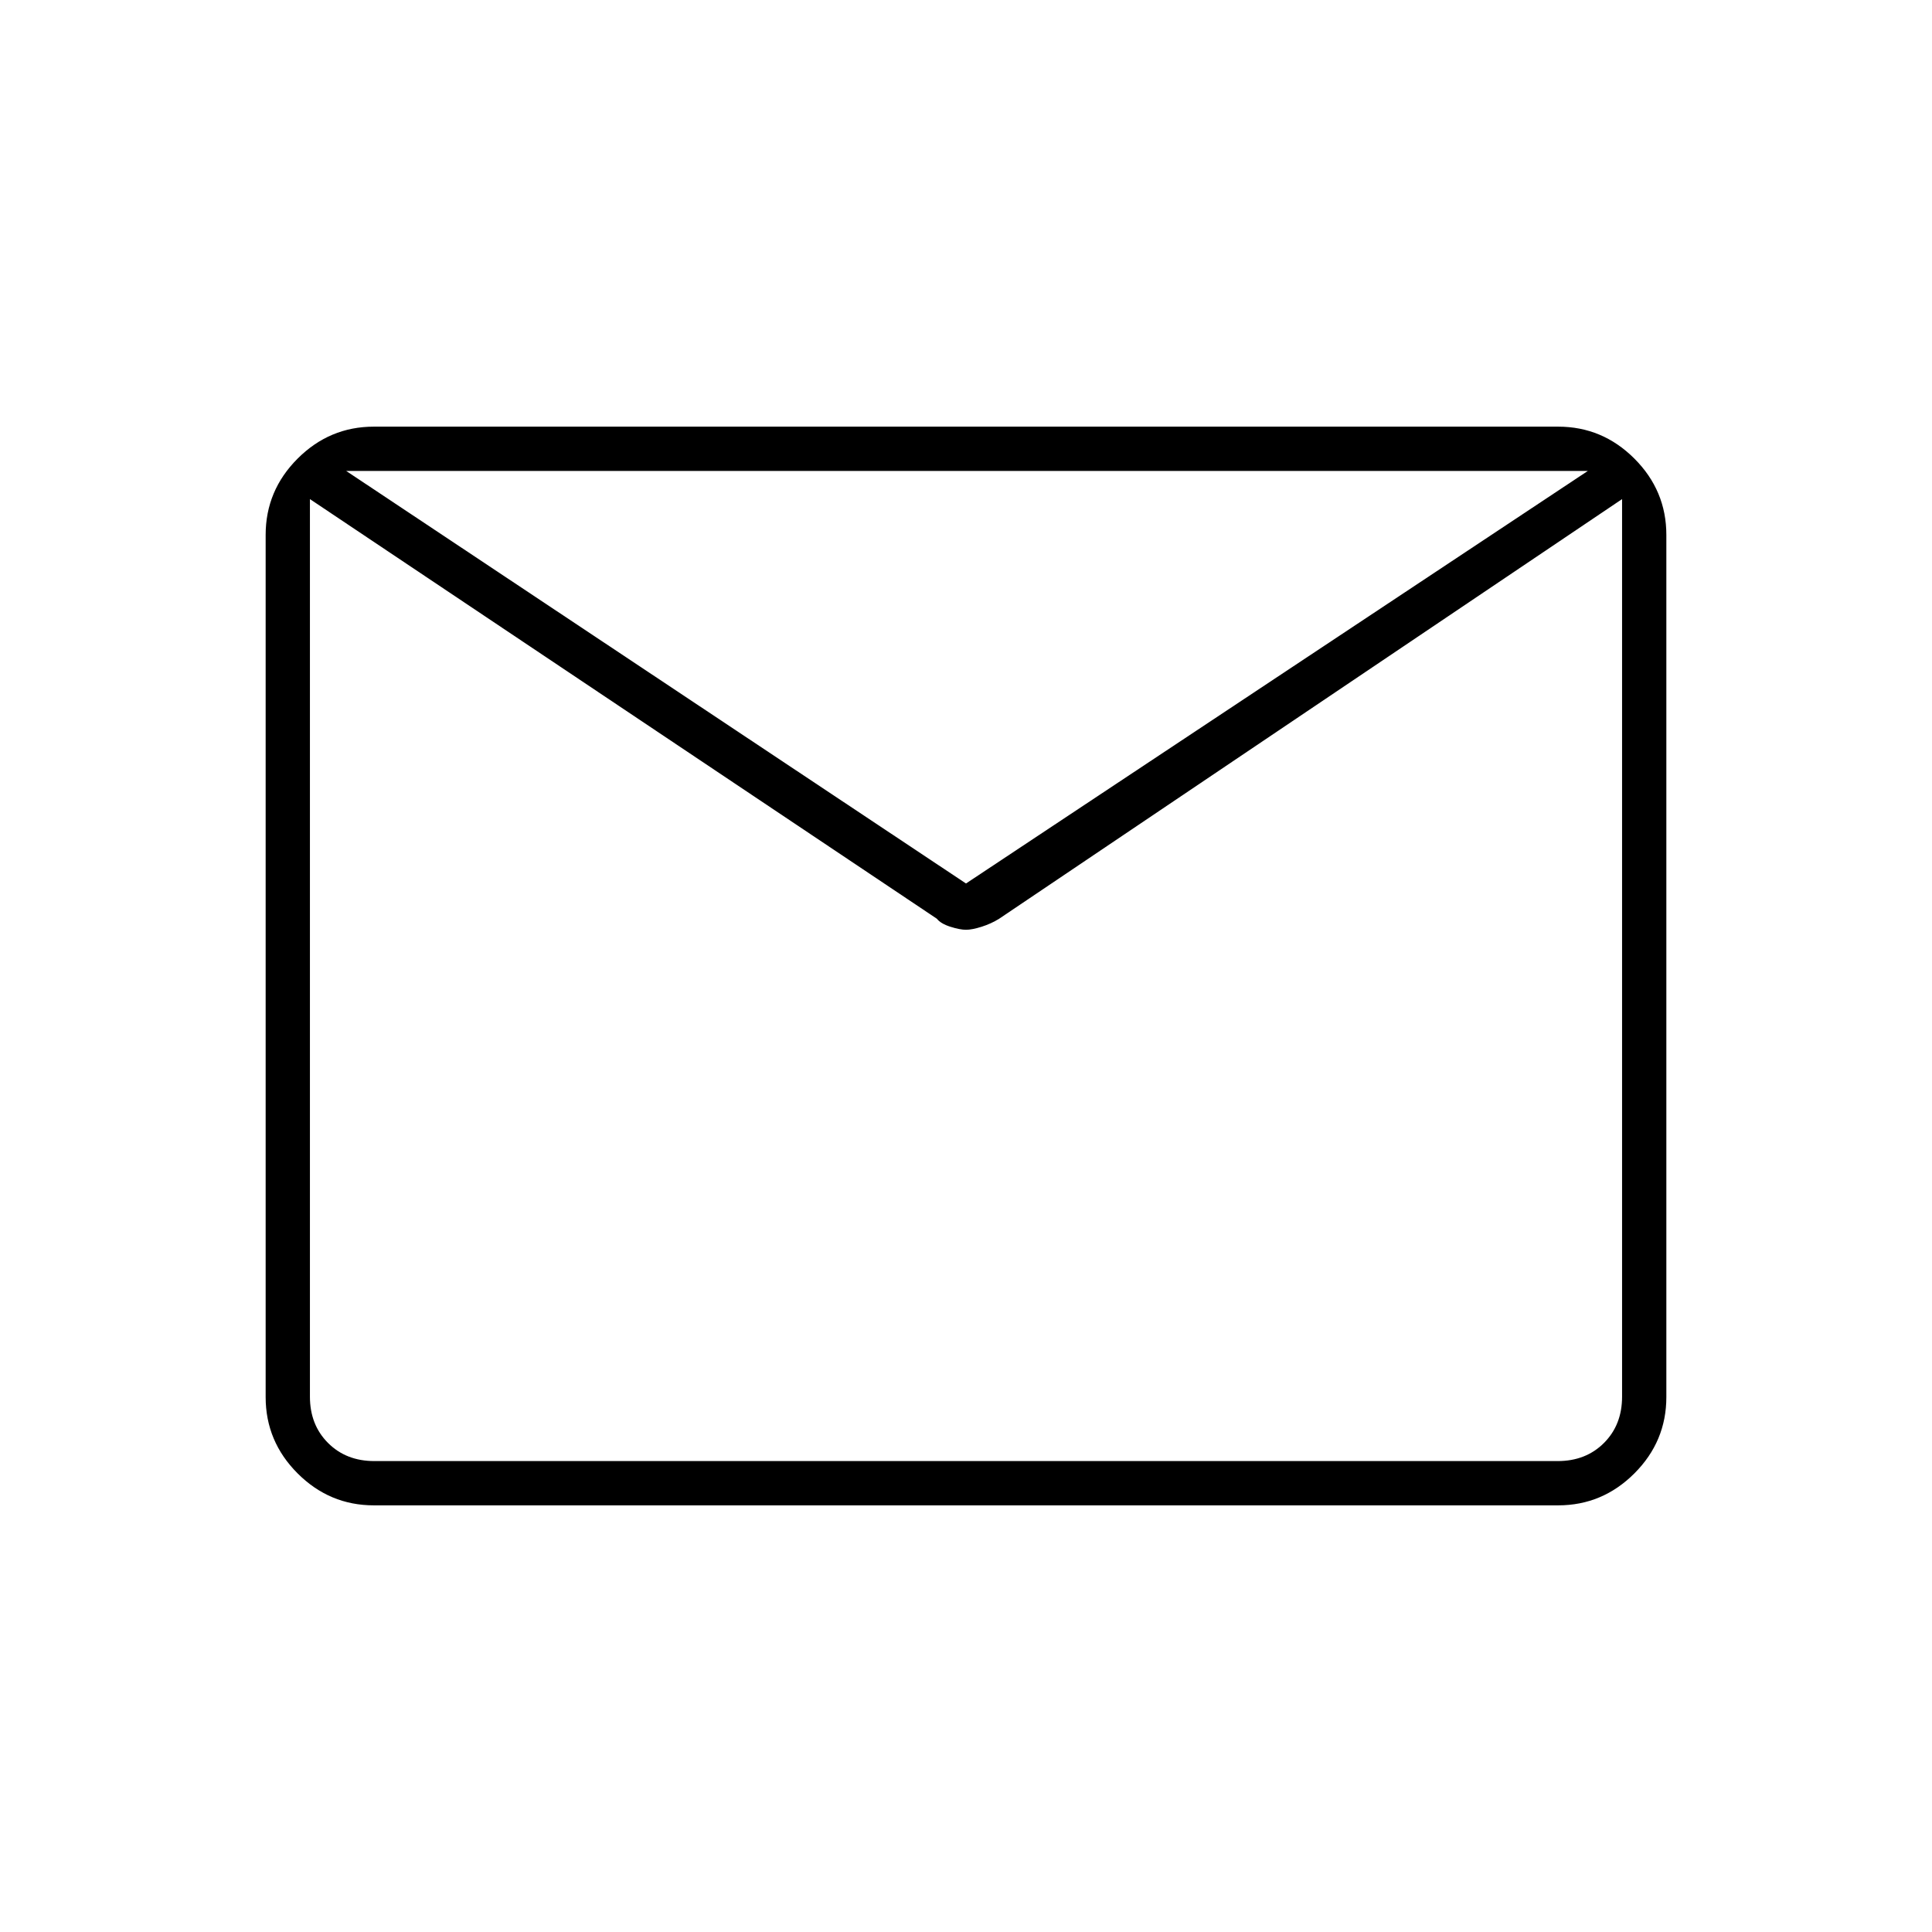 <svg xmlns="http://www.w3.org/2000/svg" height="48" viewBox="0 -960 960 960" width="48"><path d="M185.78-212q-22.02 0-37.9-15.88Q132-243.76 132-265.8v-428.4q0-22.04 15.88-37.92Q163.76-748 185.78-748h588.44q22.02 0 37.9 15.88Q828-716.24 828-694.2v428.4q0 22.04-15.88 37.92Q796.24-212 774.22-212H185.78ZM806-712 496.5-503.5q-4 2.5-8.75 4T480-498q-3 0-7.75-1.5t-6.75-4L154-712v446q0 14 9 23t23 9h588q14 0 23-9t9-23v-446ZM480-521l309-205H172l308 205ZM154-712v7.5-18.3 1.24-4.44 4-1.66 19.23-7.54V-234v-478Z"/></svg>